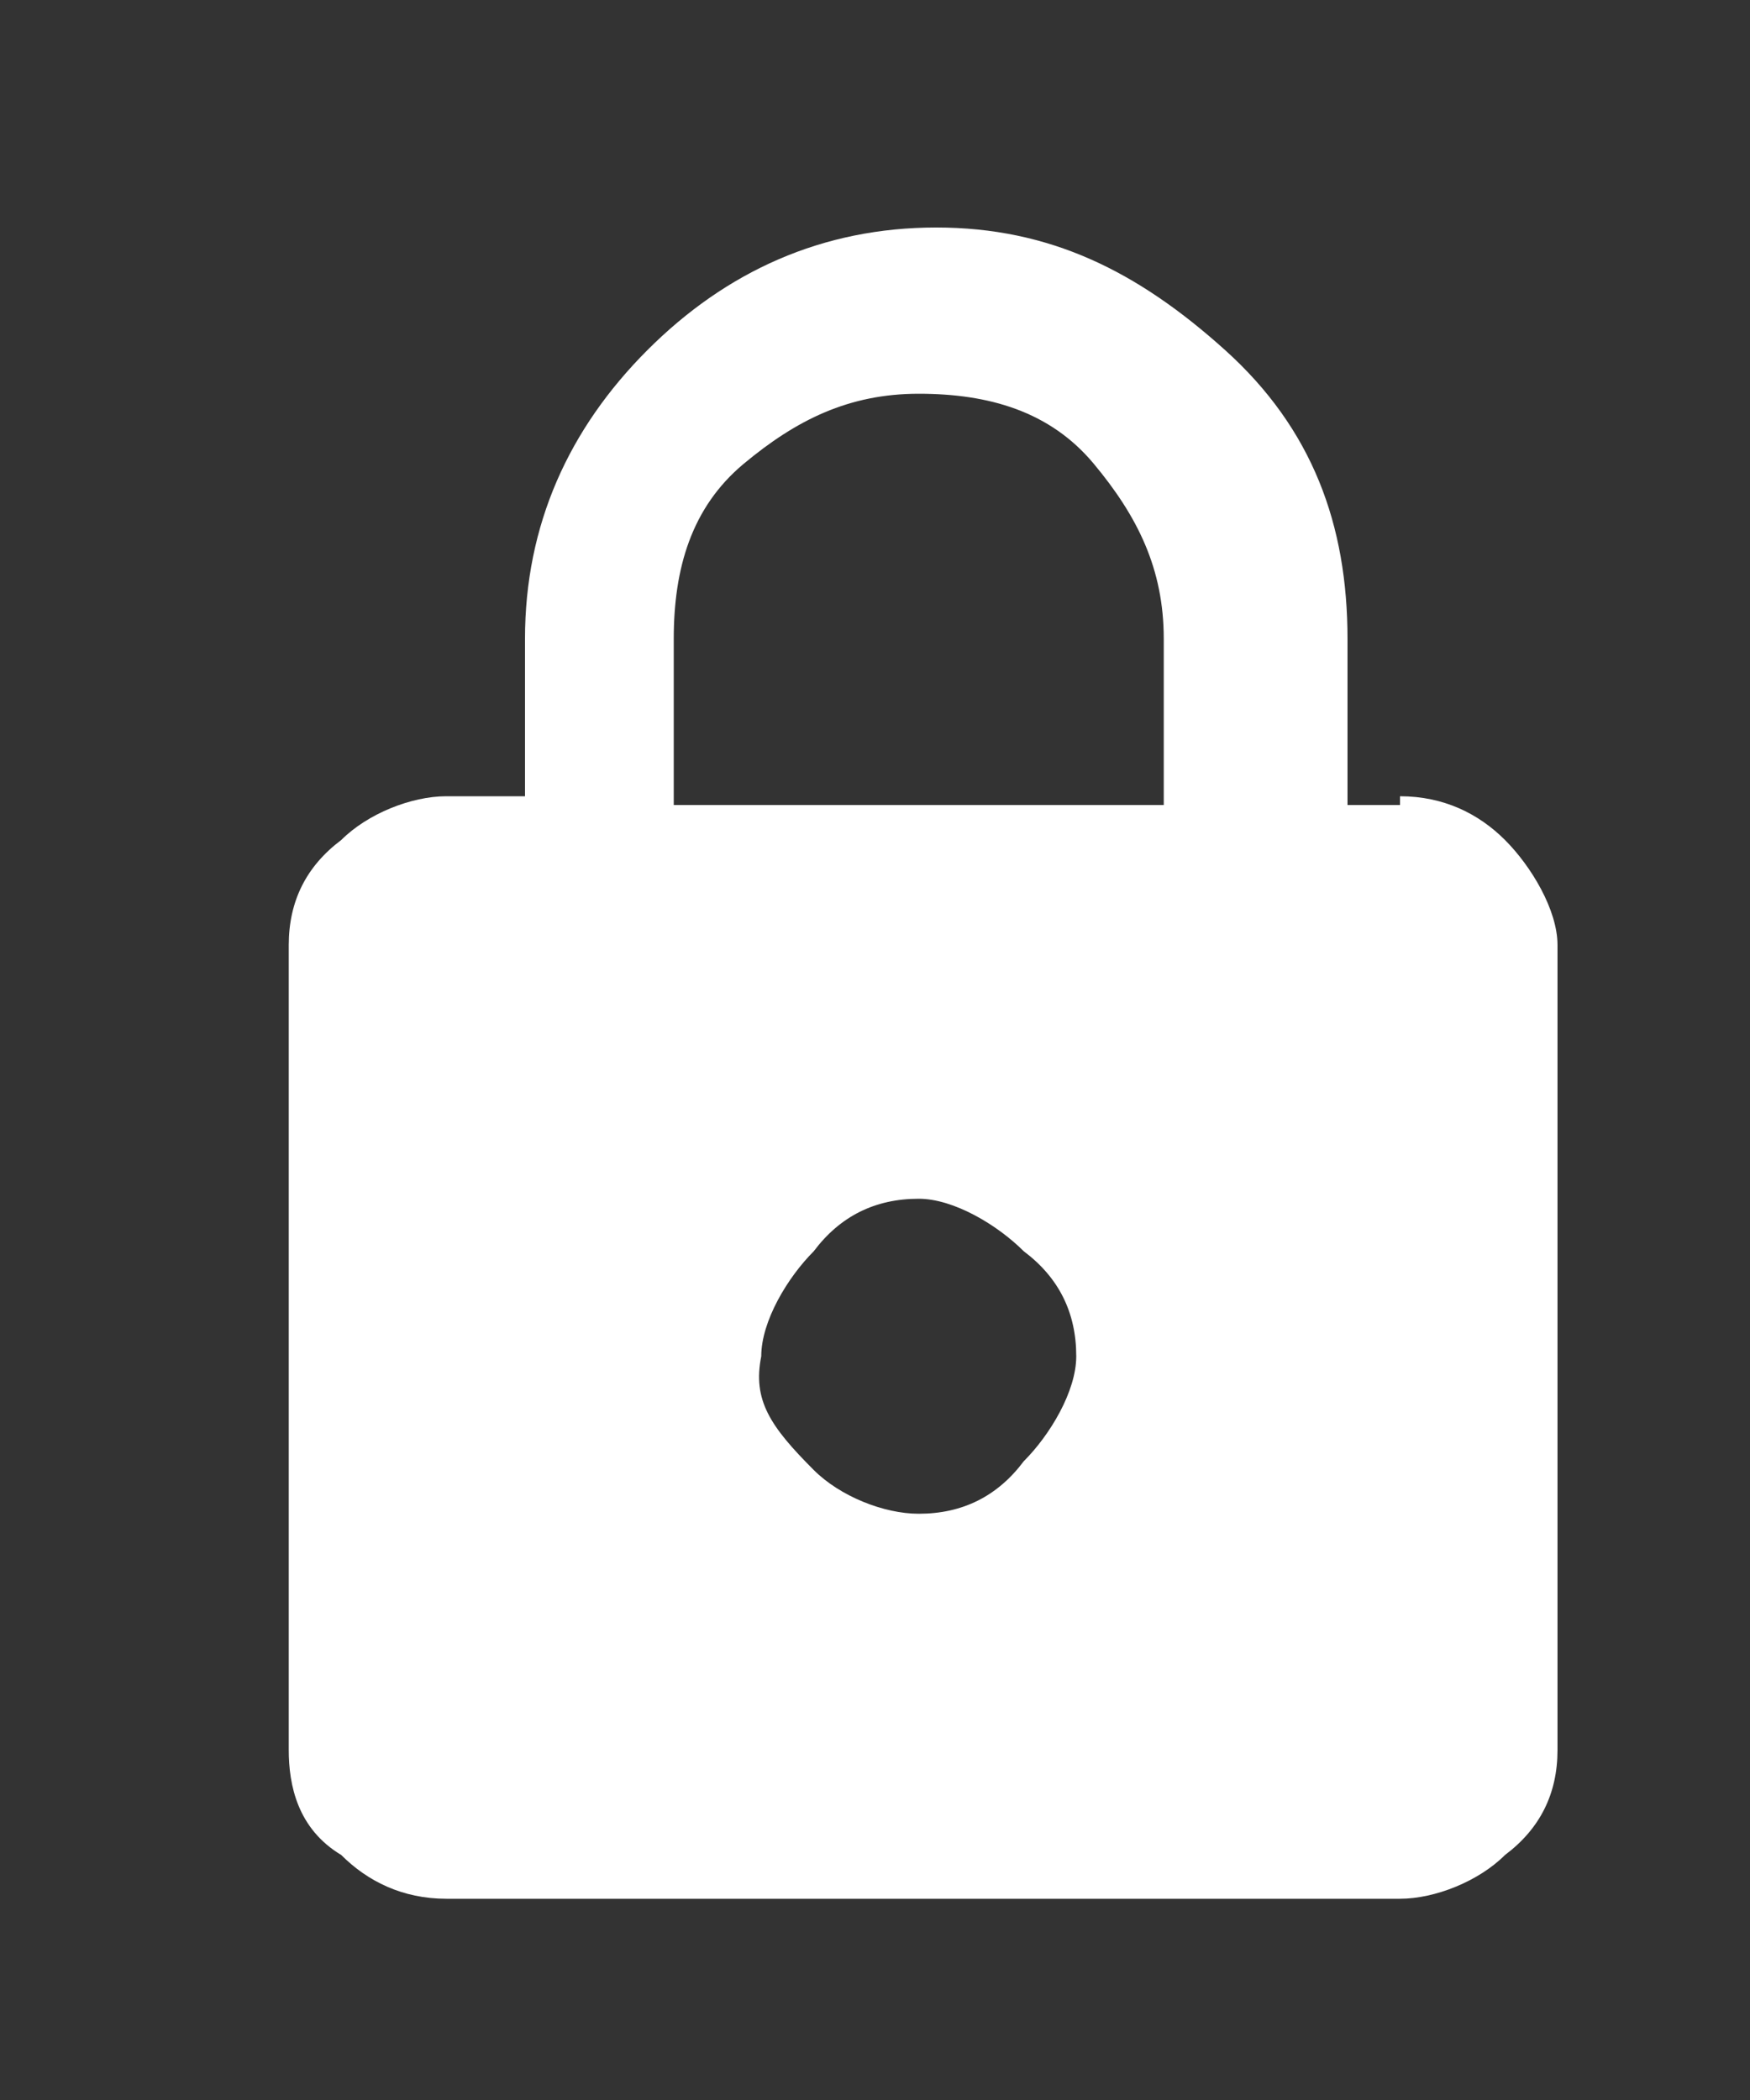 <?xml version="1.0" encoding="utf-8"?>
<!-- Generator: Adobe Illustrator 26.0.3, SVG Export Plug-In . SVG Version: 6.00 Build 0)  -->
<svg version="1.1" xmlns="http://www.w3.org/2000/svg" xmlns:xlink="http://www.w3.org/1999/xlink" x="0px" y="0px"
	 viewBox="0 0 20 24" style="enable-background:new 0 0 20 24;" xml:space="preserve">
<rect x="0" y="0" width="20" height="24" fill="#333333" stroke="none"/>
<style type="text/css">
	.st0{fill:#FFFFFF;}
	.st1{display:none;}
</style>
<g id="Layer_1">
	<g id="State:EnabledDeactivatedNoHighlight">
		<g>
			<g>
				<g>
					<path class="st0" d="M16,9.1c0.5,0,0.9,0.2,1.2,0.5c0.3,0.3,0.6,0.8,0.6,1.2v9.2c0,0.5-0.2,0.9-0.6,1.2
						c-0.3,0.3-0.8,0.5-1.2,0.5H5.1c-0.5,0-0.9-0.2-1.2-0.5c-0.5-0.3-0.6-0.8-0.6-1.2v-9.2c0-0.5,0.2-0.9,0.6-1.2
						c0.3-0.3,0.8-0.5,1.2-0.5H6V7.3C6,6,6.5,4.9,7.4,4s2-1.4,3.3-1.4S13,3.1,14,4s1.4,2,1.4,3.3v1.9H16z M13.3,9.1V7.3
						c0-0.8-0.3-1.4-0.8-2c-0.5-0.6-1.2-0.8-2-0.8c-0.8,0-1.4,0.3-2,0.8c-0.6,0.5-0.8,1.2-0.8,2v1.9H13.3z M9.3,16.8
						c0.3,0.3,0.8,0.5,1.2,0.5c0.5,0,0.9-0.2,1.2-0.6c0.3-0.3,0.6-0.8,0.6-1.2c0-0.5-0.2-0.9-0.6-1.2c-0.3-0.3-0.8-0.6-1.2-0.6
						c-0.5,0-0.9,0.2-1.2,0.6c-0.3,0.3-0.6,0.8-0.6,1.2C8.6,16,8.8,16.3,9.3,16.8z"/>
				</g>
			</g>
		</g>
	</g>
</g>
<g id="Layer_2" class="st1">
</g>
</svg>
